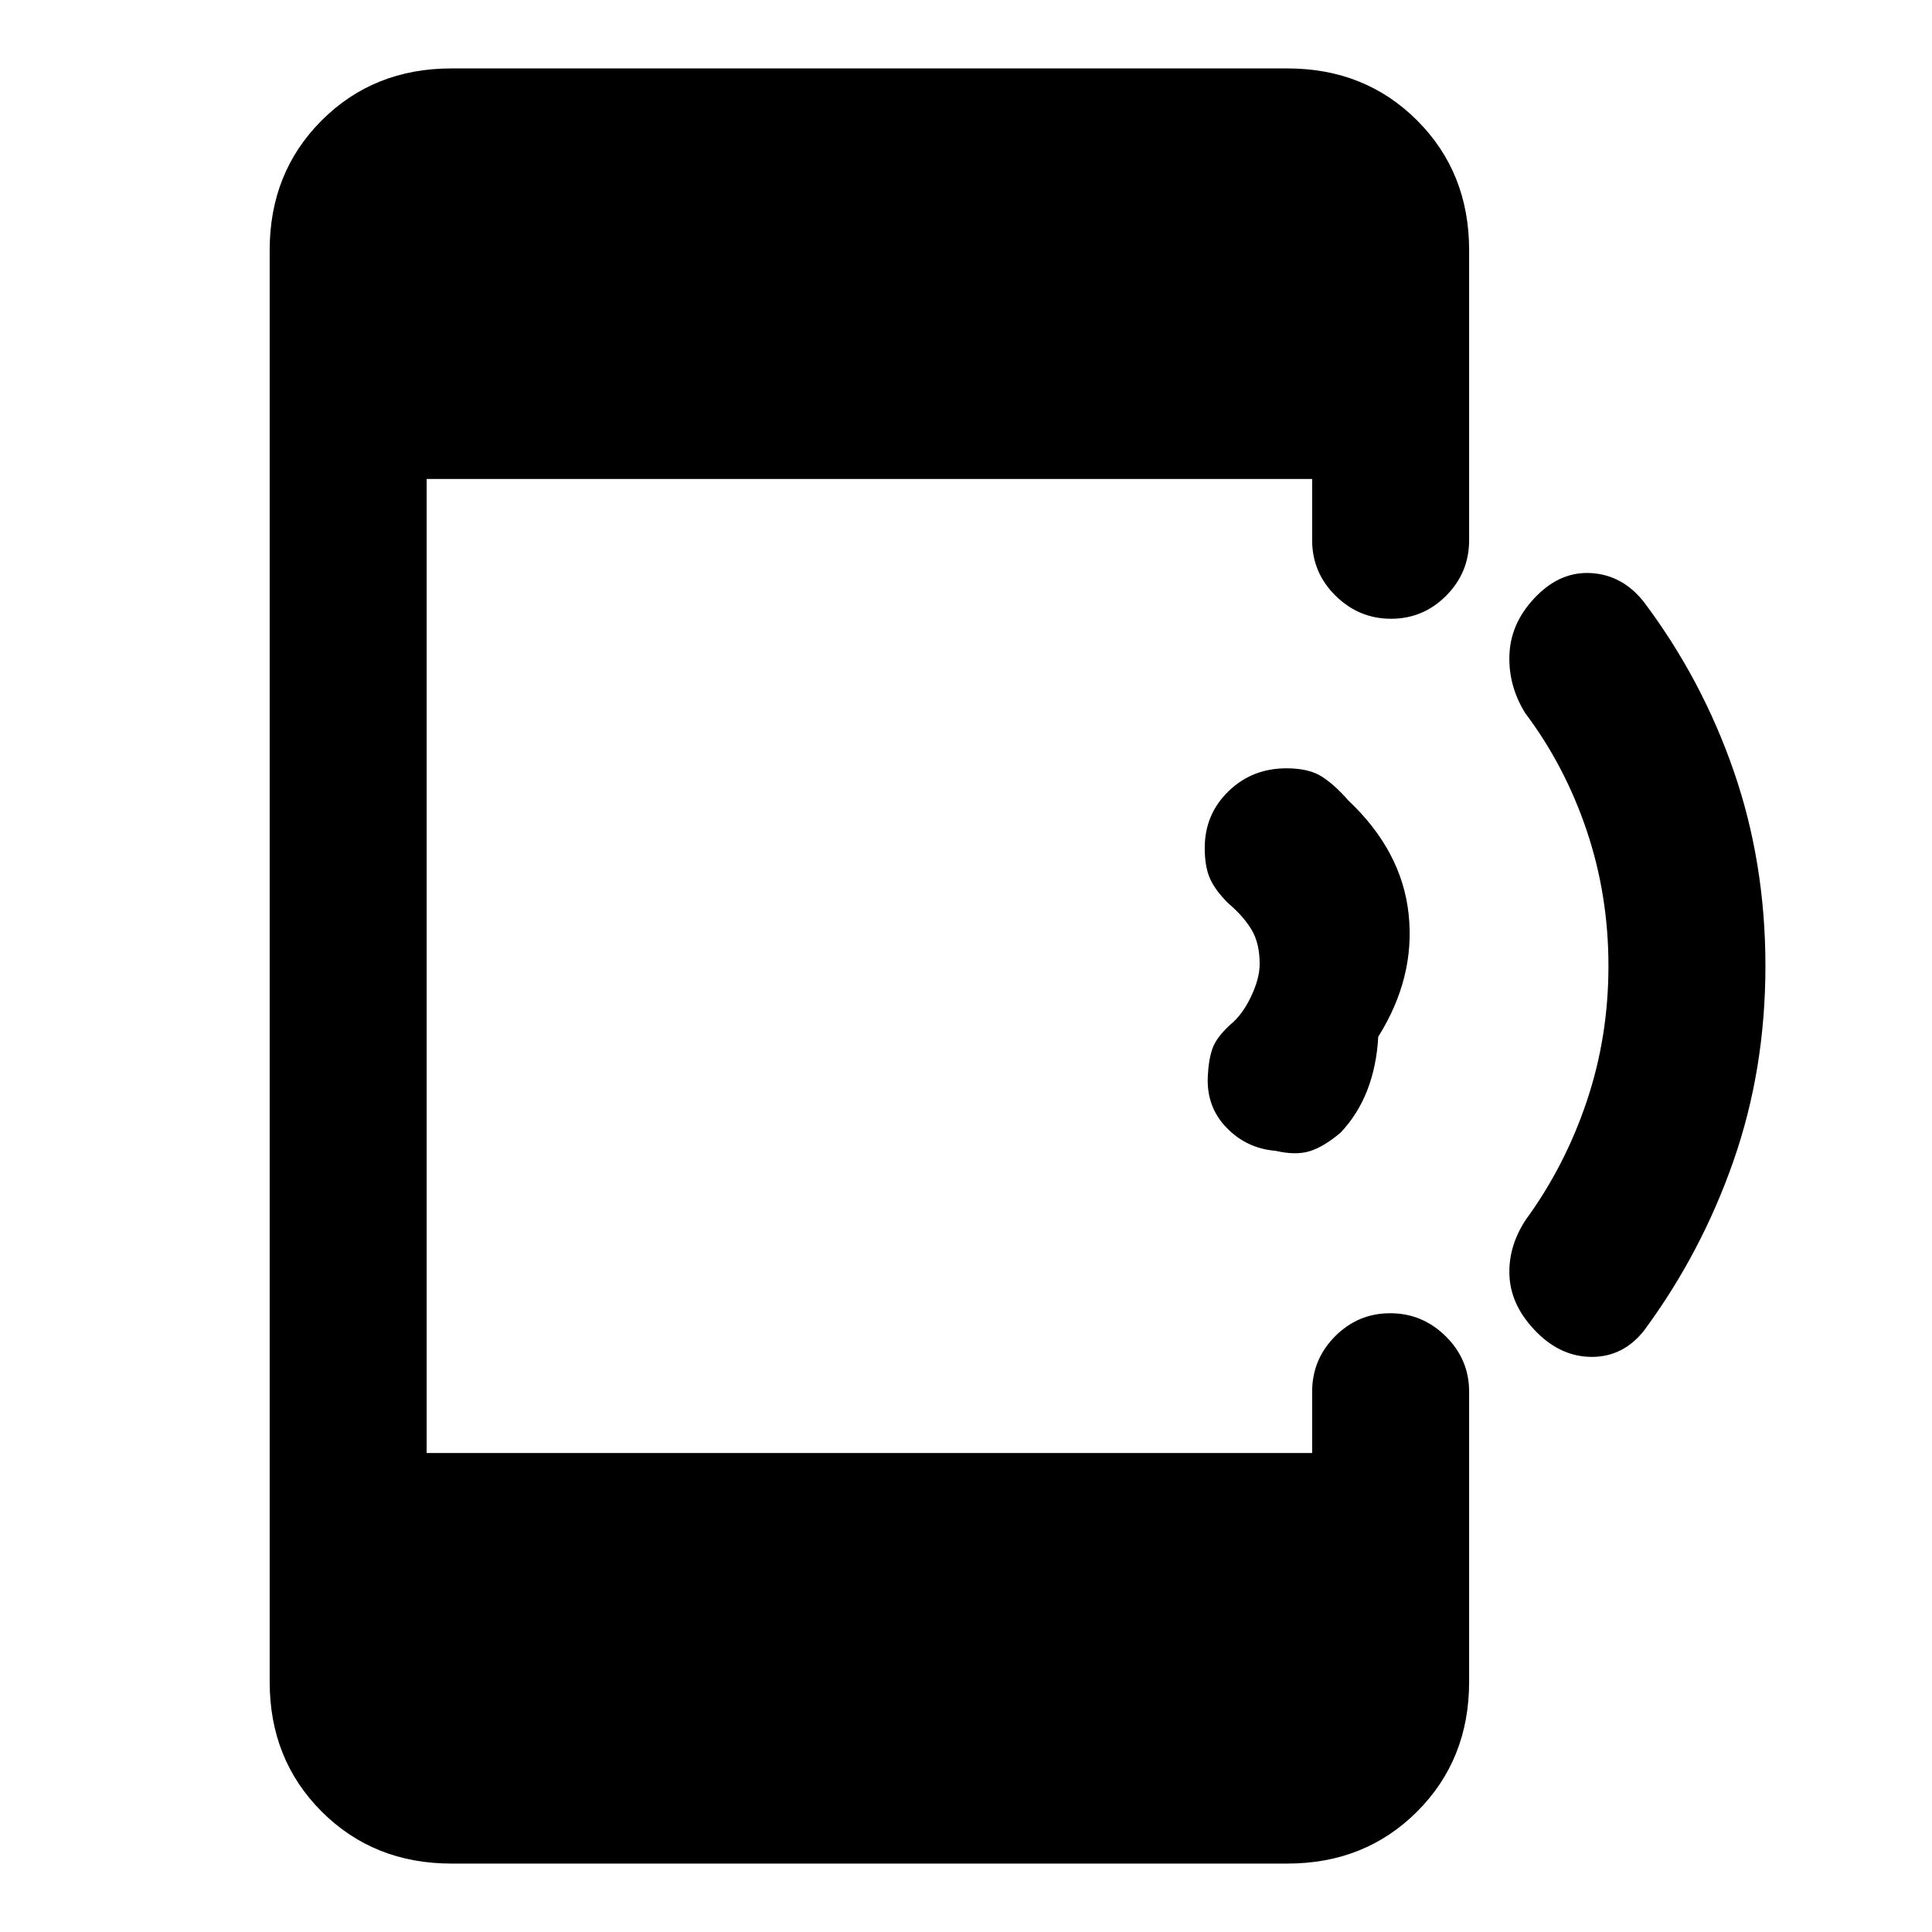 <svg xmlns="http://www.w3.org/2000/svg" height="20" viewBox="0 -960 960 960" width="20"><path d="M224.31-34q-38.62 0-64.47-25.84Q134-85.69 134-124.31v-711.38q0-38.62 25.84-64.47Q185.69-926 224.31-926h415.38q38.62 0 64.47 25.84Q730-874.31 730-835.69v144.15q0 16.07-11.41 27.54-11.4 11.46-27.38 11.46-15.98 0-27.59-11.46Q652-675.47 652-691.54V-722H212v484h440v-30.46q0-16.07 11.4-27.54 11.41-11.46 27.39-11.46T718.38-296Q730-284.53 730-268.46v144.15q0 38.62-25.84 64.47Q678.31-34 639.69-34H224.31Zm652.92-446q0 51.46-15.94 97.03-15.93 45.58-44.36 84.1-10.22 12.94-25.58 13.1-15.35.15-27.66-12.15-12.69-12.7-13.61-27.52-.93-14.82 8.09-28.51 19.37-26.51 30.21-58.63 10.85-32.11 10.85-67.42t-10.85-67.42q-10.84-32.12-30.53-58.27-8.7-14.08-7.77-29.89.92-15.8 13.61-28.5 12.31-12.3 27.58-11.11 15.27 1.19 25.59 14.36 28.75 38.22 44.56 83.79 15.81 45.58 15.81 97.04Zm-192.39 35.16q-.77 14.46-5.42 26.49-4.65 12.04-13.34 21.2-8.39 7.07-15.35 9.19-6.96 2.11-16.88-.2-14.39-1.15-24.43-11.53-10.03-10.38-9.27-25.54.39-8.31 2.33-13.8 1.95-5.5 8.83-11.82 5.92-4.76 10.27-13.85 4.34-9.08 4.34-16.3 0-10.31-4.03-17.04-4.04-6.73-11.66-13.2-6.54-6.53-9.08-12.41-2.53-5.89-2.53-14.97 0-16.69 11.75-28.15 11.75-11.46 28.86-11.46 11.08 0 17.46 4.04 6.39 4.04 13.23 11.88 26.66 25.12 30.02 56.56 3.37 31.44-15.1 60.91Z"/></svg>